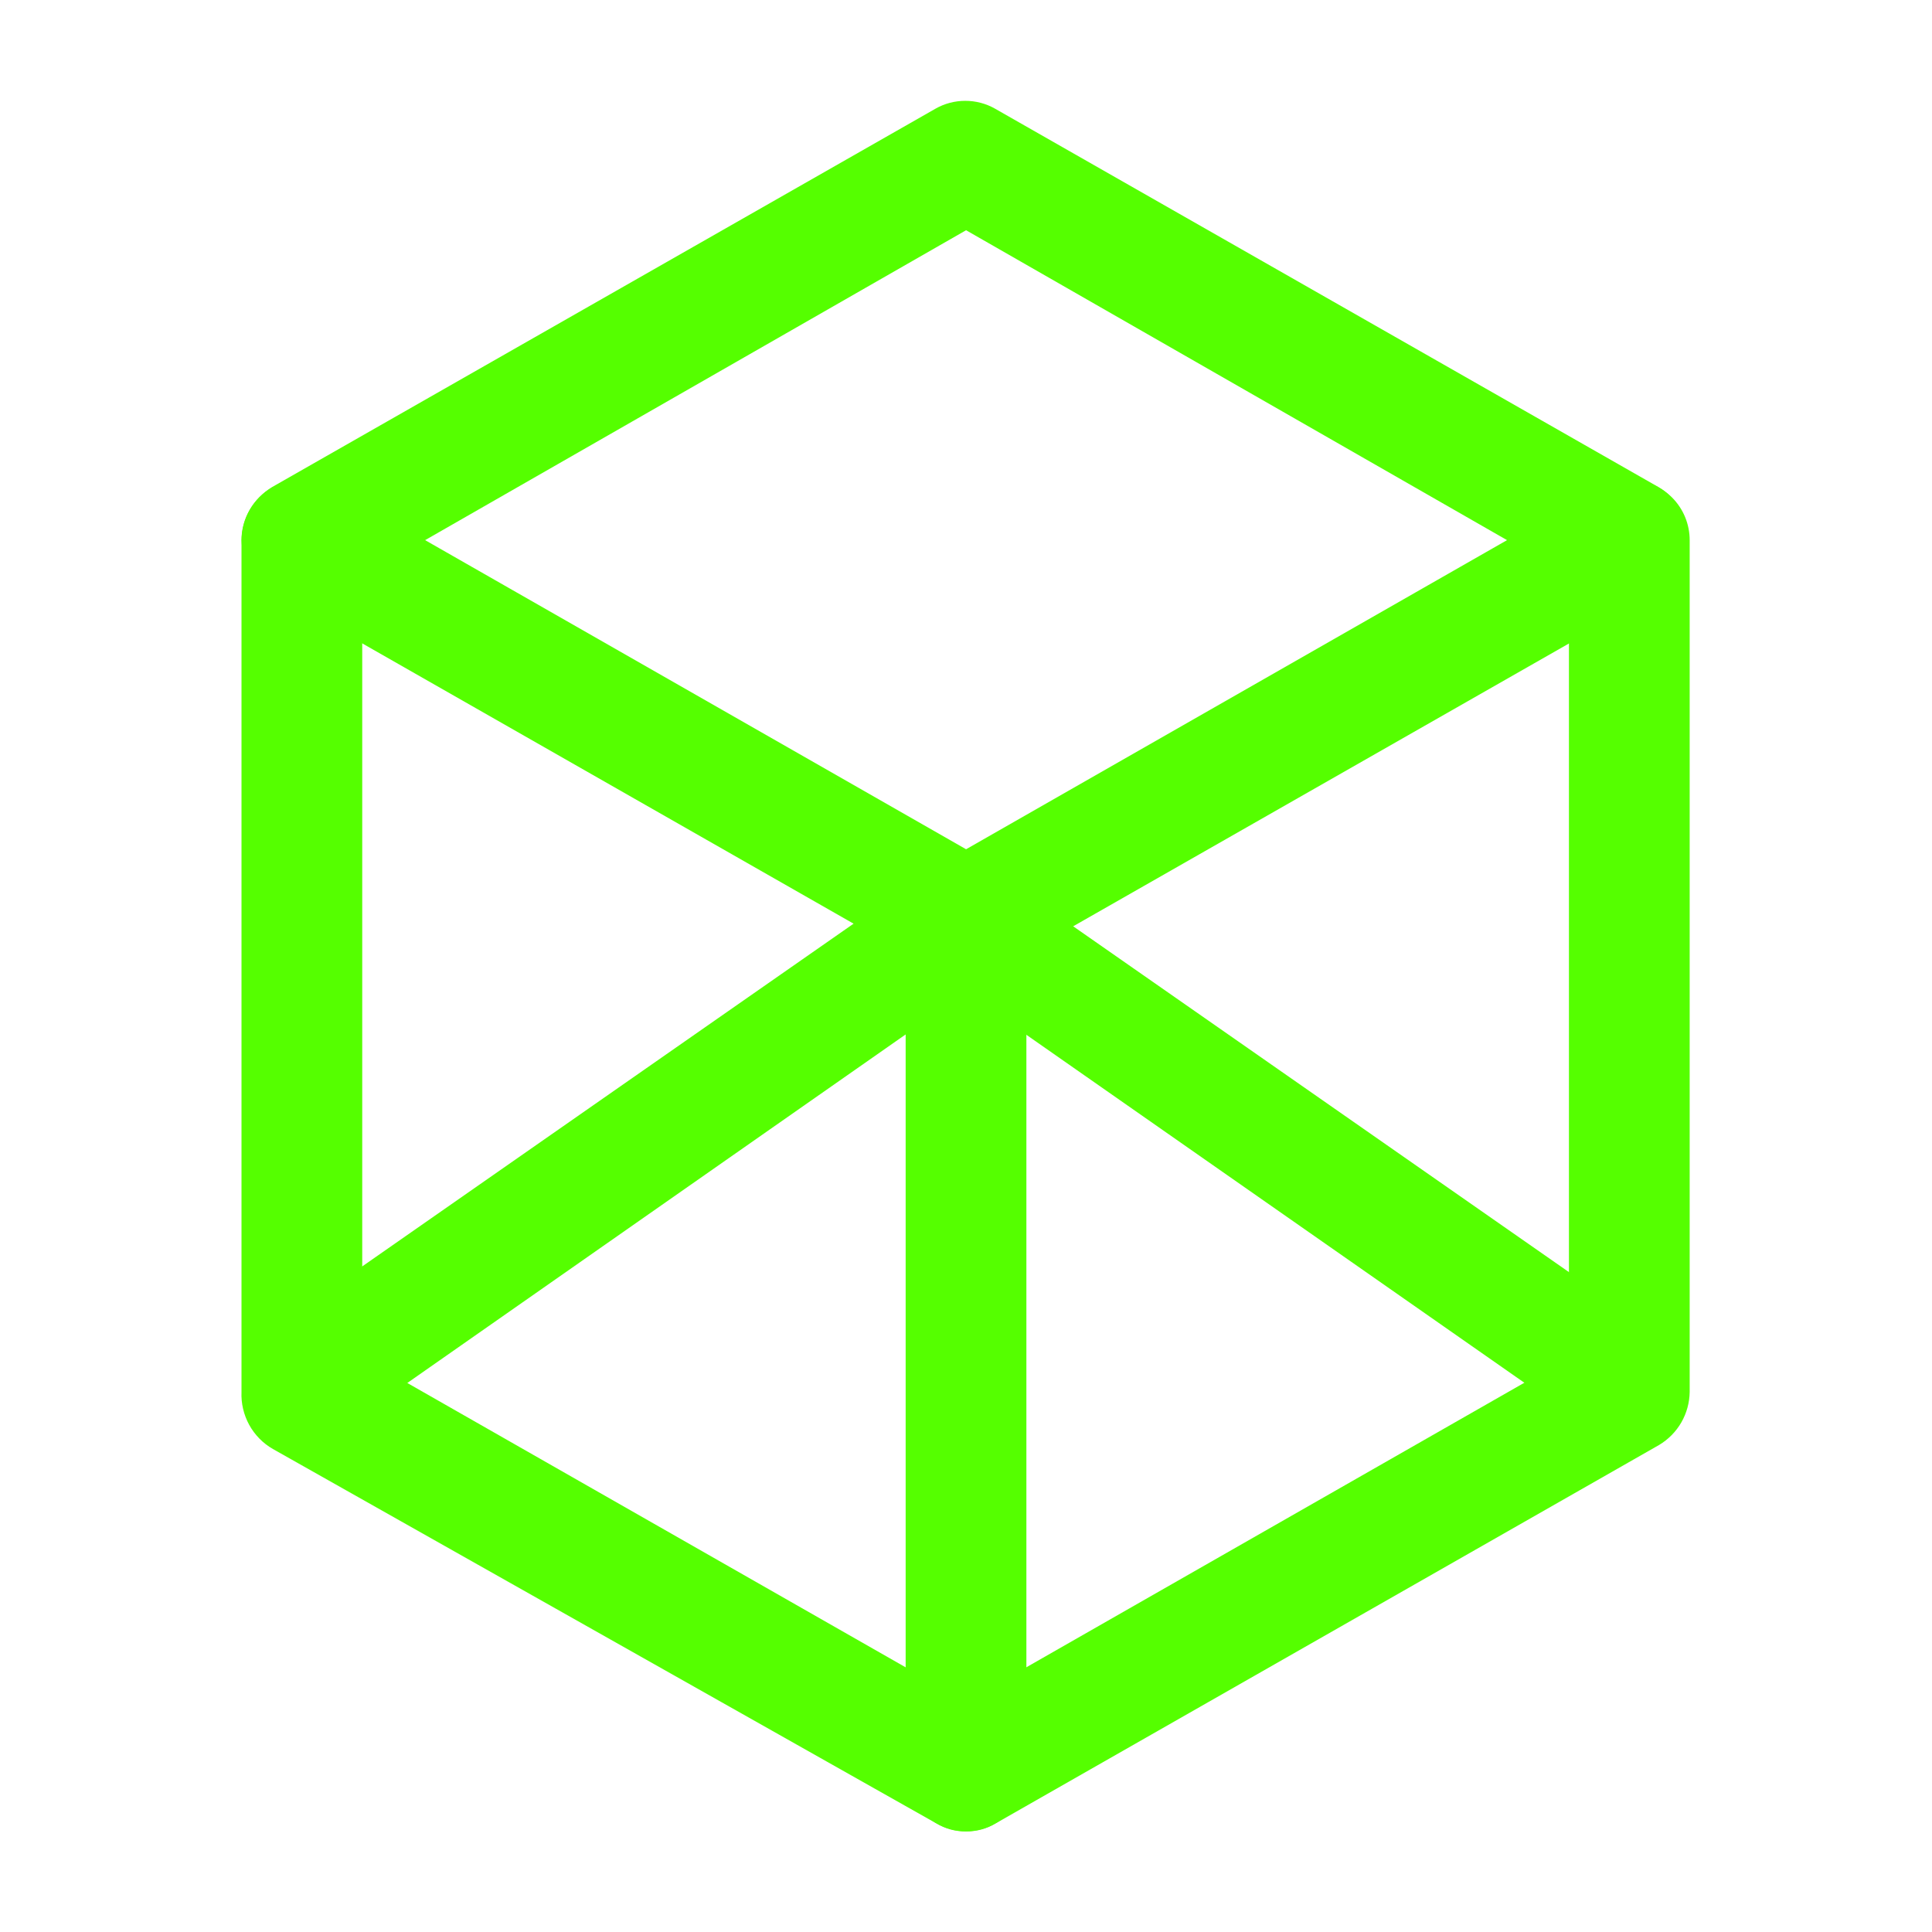 <svg width="47" height="47" viewBox="0 0 47 47" fill="none" xmlns="http://www.w3.org/2000/svg">
<path d="M23.502 23.813C23.247 23.818 22.996 23.75 22.777 23.618L6.641 14.413C6.413 14.287 6.223 14.102 6.089 13.879C5.955 13.656 5.882 13.401 5.877 13.14C5.88 12.879 5.95 12.623 6.081 12.397C6.211 12.171 6.397 11.982 6.621 11.848L22.758 2.644C22.979 2.518 23.228 2.453 23.482 2.453C23.736 2.453 23.986 2.518 24.207 2.644L40.344 11.848C40.568 11.982 40.754 12.171 40.884 12.397C41.014 12.623 41.084 12.879 41.088 13.14C41.085 13.399 41.015 13.652 40.884 13.876C40.754 14.099 40.568 14.284 40.344 14.413L24.207 23.618C23.994 23.746 23.75 23.814 23.502 23.813ZM10.342 13.14L23.502 20.66L36.662 13.14L23.502 5.601L10.342 13.14Z" fill="#55FF00"/>
<path d="M23.5 44.552C23.245 44.557 22.994 44.489 22.775 44.356L6.639 35.25C6.396 35.111 6.197 34.907 6.062 34.662C5.928 34.417 5.863 34.139 5.875 33.86V13.141C5.875 12.751 6.03 12.377 6.305 12.102C6.581 11.827 6.954 11.672 7.344 11.672C7.733 11.672 8.107 11.827 8.382 12.102C8.658 12.377 8.812 12.751 8.812 13.141V33.018L23.5 41.399L38.168 33.018V13.141C38.168 12.751 38.323 12.377 38.598 12.102C38.873 11.827 39.247 11.672 39.637 11.672C40.026 11.672 40.4 11.827 40.675 12.102C40.951 12.377 41.105 12.751 41.105 13.141V33.86C41.102 34.121 41.032 34.377 40.902 34.603C40.772 34.829 40.585 35.018 40.361 35.152L24.225 44.356C24.006 44.489 23.755 44.557 23.5 44.552Z" fill="#55FF00"/>
<path d="M23.5 44.552C23.112 44.547 22.742 44.391 22.467 44.116C22.193 43.842 22.037 43.471 22.032 43.084V25.165L8.676 34.506C8.354 34.729 7.956 34.816 7.57 34.746C7.185 34.676 6.843 34.456 6.619 34.134C6.396 33.812 6.31 33.414 6.38 33.029C6.449 32.643 6.669 32.301 6.991 32.078L22.658 21.15C22.878 20.997 23.135 20.906 23.402 20.888C23.67 20.87 23.937 20.926 24.175 21.049C24.413 21.172 24.613 21.358 24.753 21.586C24.892 21.814 24.967 22.077 24.969 22.345V43.084C24.964 43.471 24.808 43.842 24.533 44.116C24.259 44.391 23.888 44.547 23.5 44.552Z" fill="#55FF00"/>
<path d="M39.167 34.761C38.866 34.764 38.573 34.675 38.325 34.506L22.658 23.559C22.364 23.336 22.165 23.011 22.099 22.649C22.034 22.286 22.108 21.912 22.305 21.601C22.525 21.303 22.85 21.101 23.214 21.035C23.578 20.97 23.954 21.046 24.264 21.248L39.93 32.176C40.089 32.287 40.224 32.429 40.328 32.592C40.432 32.756 40.502 32.939 40.535 33.13C40.568 33.322 40.562 33.517 40.519 33.706C40.476 33.895 40.395 34.074 40.283 34.232C40.149 34.399 39.979 34.533 39.786 34.625C39.592 34.717 39.38 34.763 39.167 34.761Z" fill="#55FF00"/>
</svg>
